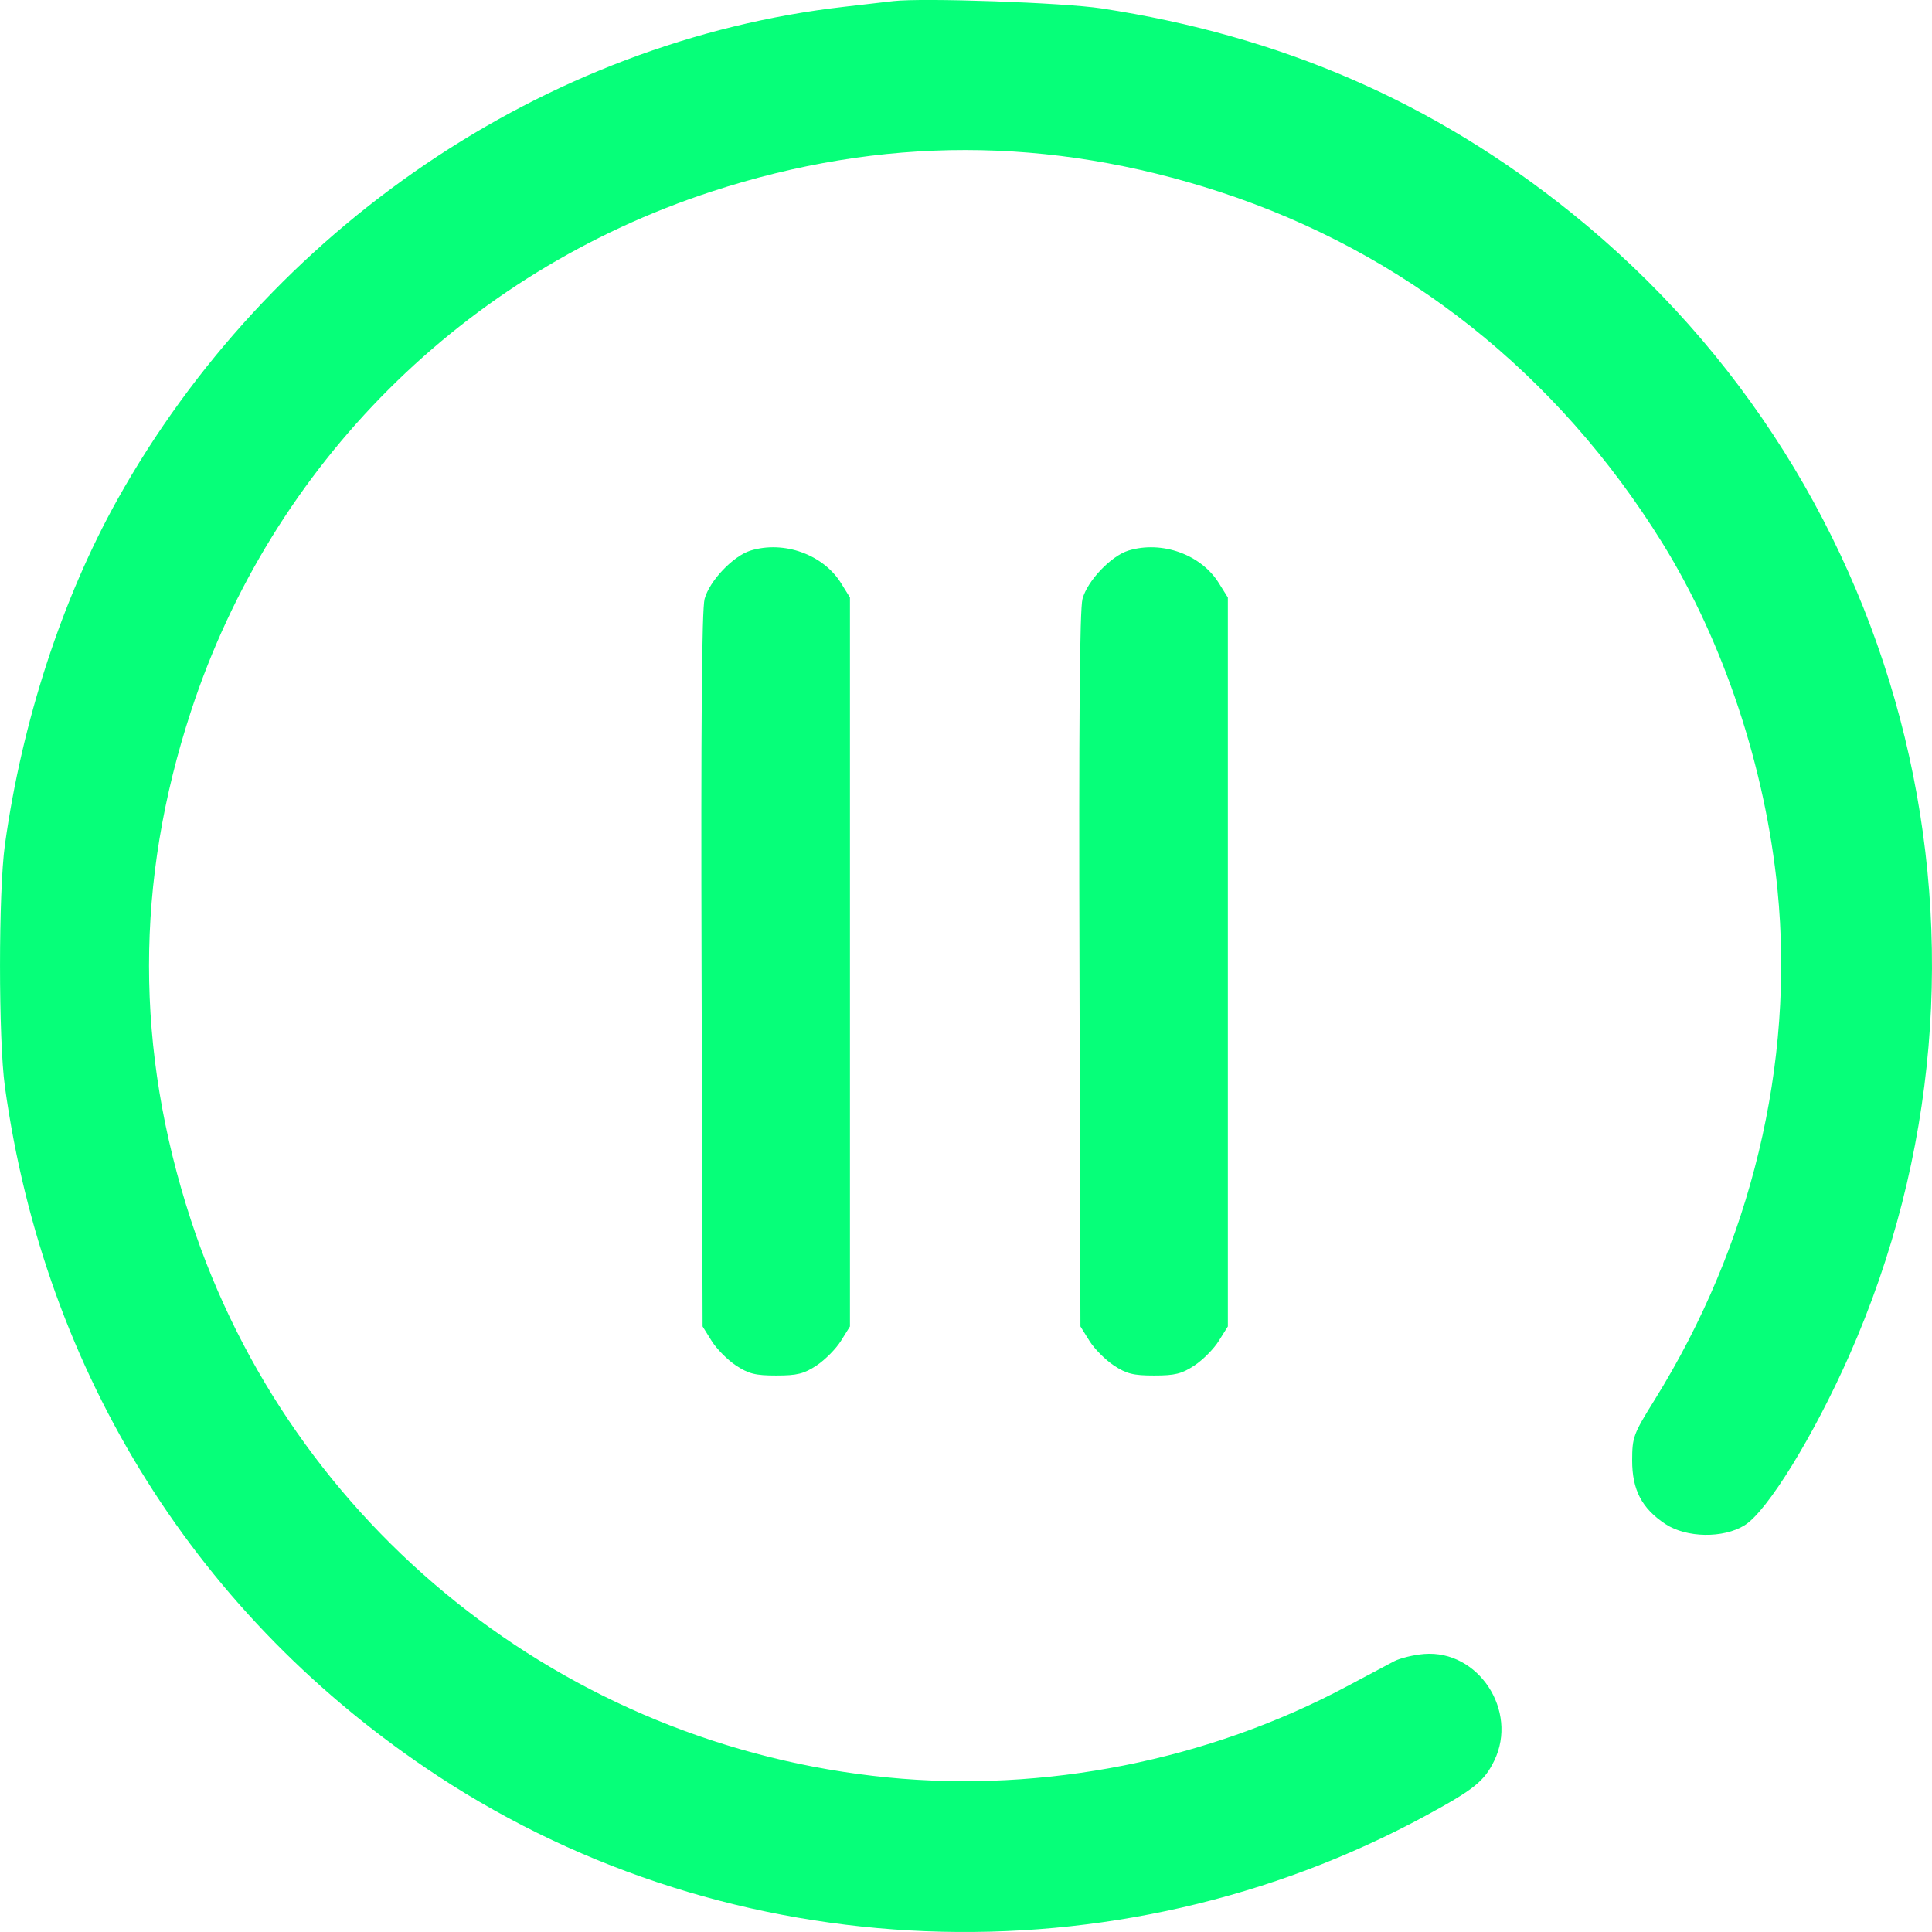 <svg width="30" height="30" viewBox="0 0 30 30" fill="none" xmlns="http://www.w3.org/2000/svg">
<path fill-rule="evenodd" clip-rule="evenodd" d="M13.873 0.017C13.76 0.031 13.417 0.07 13.11 0.105C8.467 0.635 4.178 3.543 1.823 7.758C0.964 9.297 0.34 11.209 0.076 13.12C-0.025 13.85 -0.025 16.142 0.076 16.873C0.695 21.341 3.079 25.136 6.802 27.58C11.357 30.57 17.326 30.808 22.146 28.19C22.888 27.787 23.049 27.658 23.203 27.339C23.578 26.565 22.956 25.617 22.115 25.683C21.953 25.696 21.742 25.747 21.646 25.797C21.55 25.848 21.221 26.023 20.914 26.186C18.76 27.336 16.213 27.84 13.78 27.6C8.768 27.104 4.523 23.708 2.965 18.947C2.097 16.296 2.097 13.694 2.965 11.046C4.22 7.212 7.207 4.231 11.051 2.974C13.686 2.113 16.297 2.115 18.94 2.979C21.808 3.918 24.18 5.799 25.812 8.43C26.764 9.965 27.413 11.917 27.601 13.815C27.869 16.517 27.192 19.33 25.691 21.74C25.361 22.271 25.345 22.316 25.344 22.678C25.344 23.136 25.494 23.422 25.86 23.665C26.187 23.881 26.761 23.89 27.091 23.684C27.443 23.465 28.161 22.3 28.714 21.051C31.464 14.833 29.701 7.575 24.405 3.309C22.271 1.59 19.898 0.557 17.1 0.13C16.515 0.041 14.329 -0.036 13.873 0.017ZM11.656 8.549C11.385 8.632 11.017 9.019 10.941 9.3C10.898 9.461 10.883 11.265 10.894 15.065L10.91 20.597L11.049 20.82C11.126 20.944 11.295 21.115 11.426 21.202C11.624 21.333 11.729 21.359 12.054 21.359C12.379 21.359 12.484 21.333 12.682 21.202C12.812 21.115 12.982 20.944 13.059 20.82L13.198 20.597V14.938V9.278L13.059 9.054C12.782 8.61 12.174 8.391 11.656 8.549ZM17.523 8.549C17.253 8.632 16.884 9.019 16.809 9.3C16.765 9.461 16.751 11.265 16.762 15.065L16.777 20.597L16.916 20.82C16.993 20.944 17.163 21.115 17.294 21.202C17.492 21.333 17.597 21.359 17.922 21.359C18.246 21.359 18.351 21.333 18.549 21.202C18.68 21.115 18.85 20.944 18.926 20.82L19.066 20.597V14.938V9.278L18.926 9.054C18.65 8.61 18.042 8.391 17.523 8.549Z" fill="#06FF79"/>
</svg>
